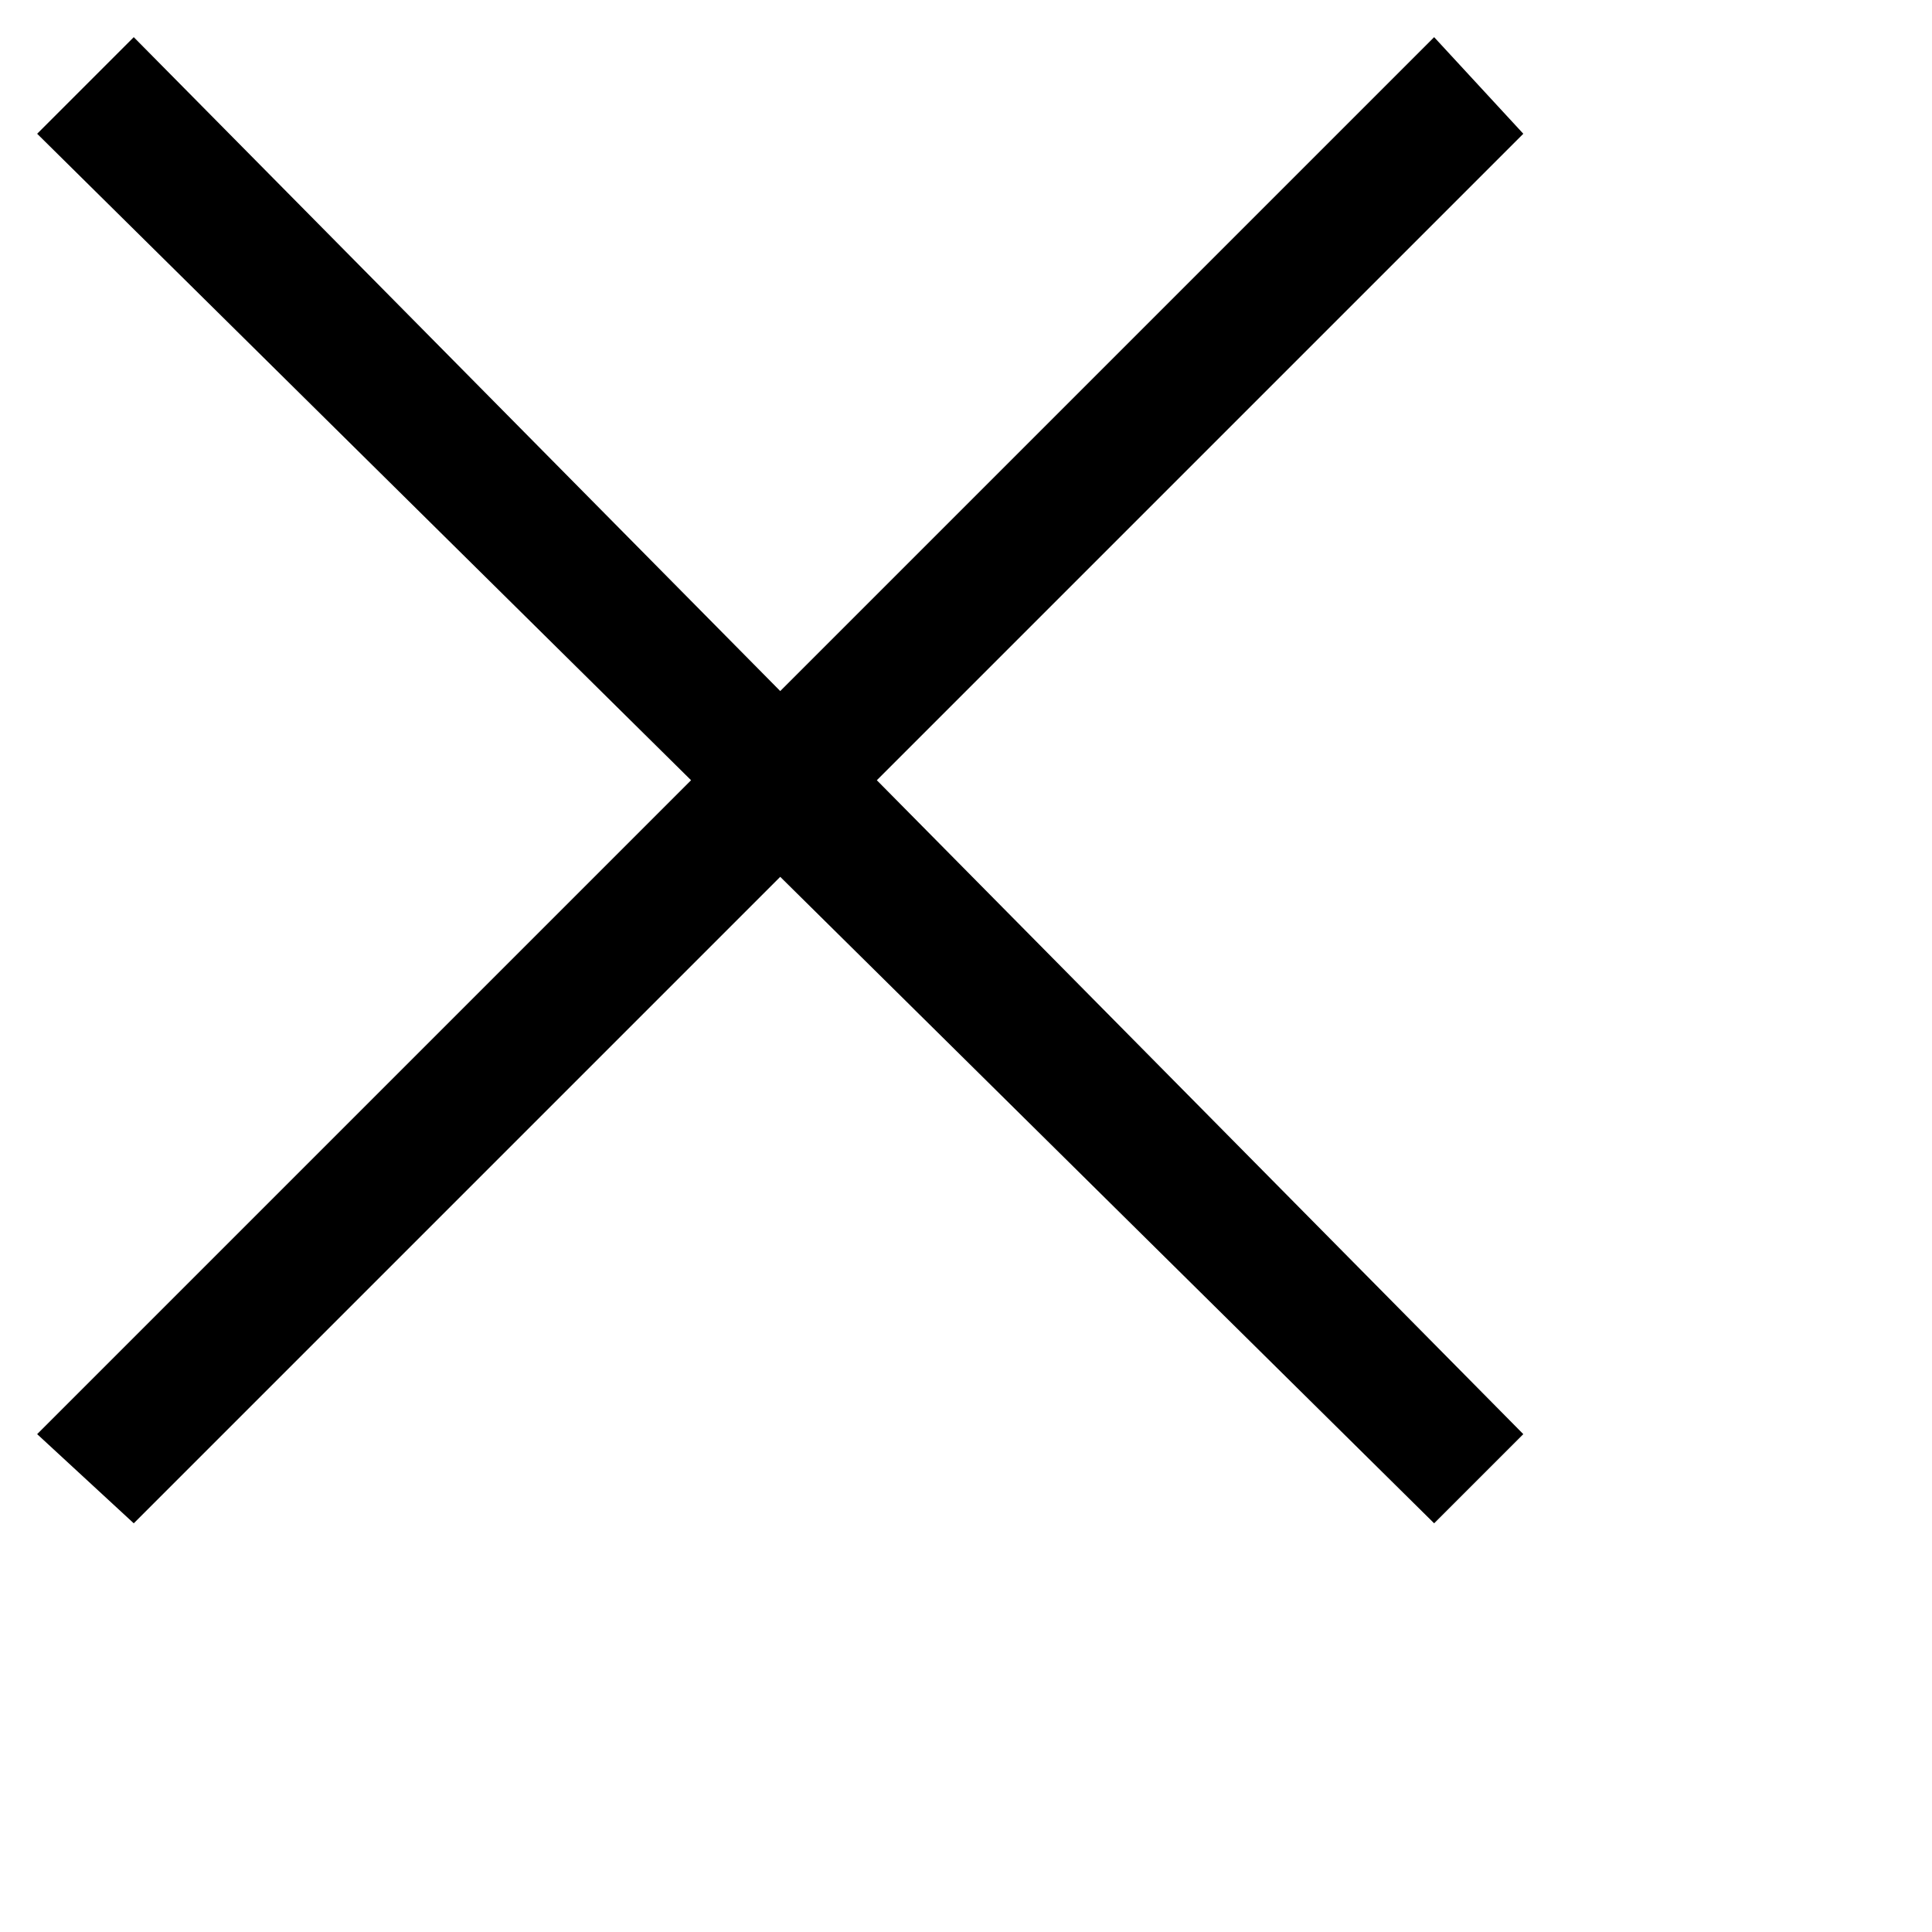 <svg id="thin-x" viewBox="0 0 26 26" class="svg-icon svg-icon-thin-x svg-closed" focusable="true">
    <path d="M10.5 9.3L1.8 0.5 0.5 1.8 9.3 10.5 0.5 19.3 1.8 20.5 10.5 11.8 19.3 20.5 20.5 19.3 11.8 10.5 20.5 1.8 19.3 0.5 10.5 9.3Z"></path>
</svg>